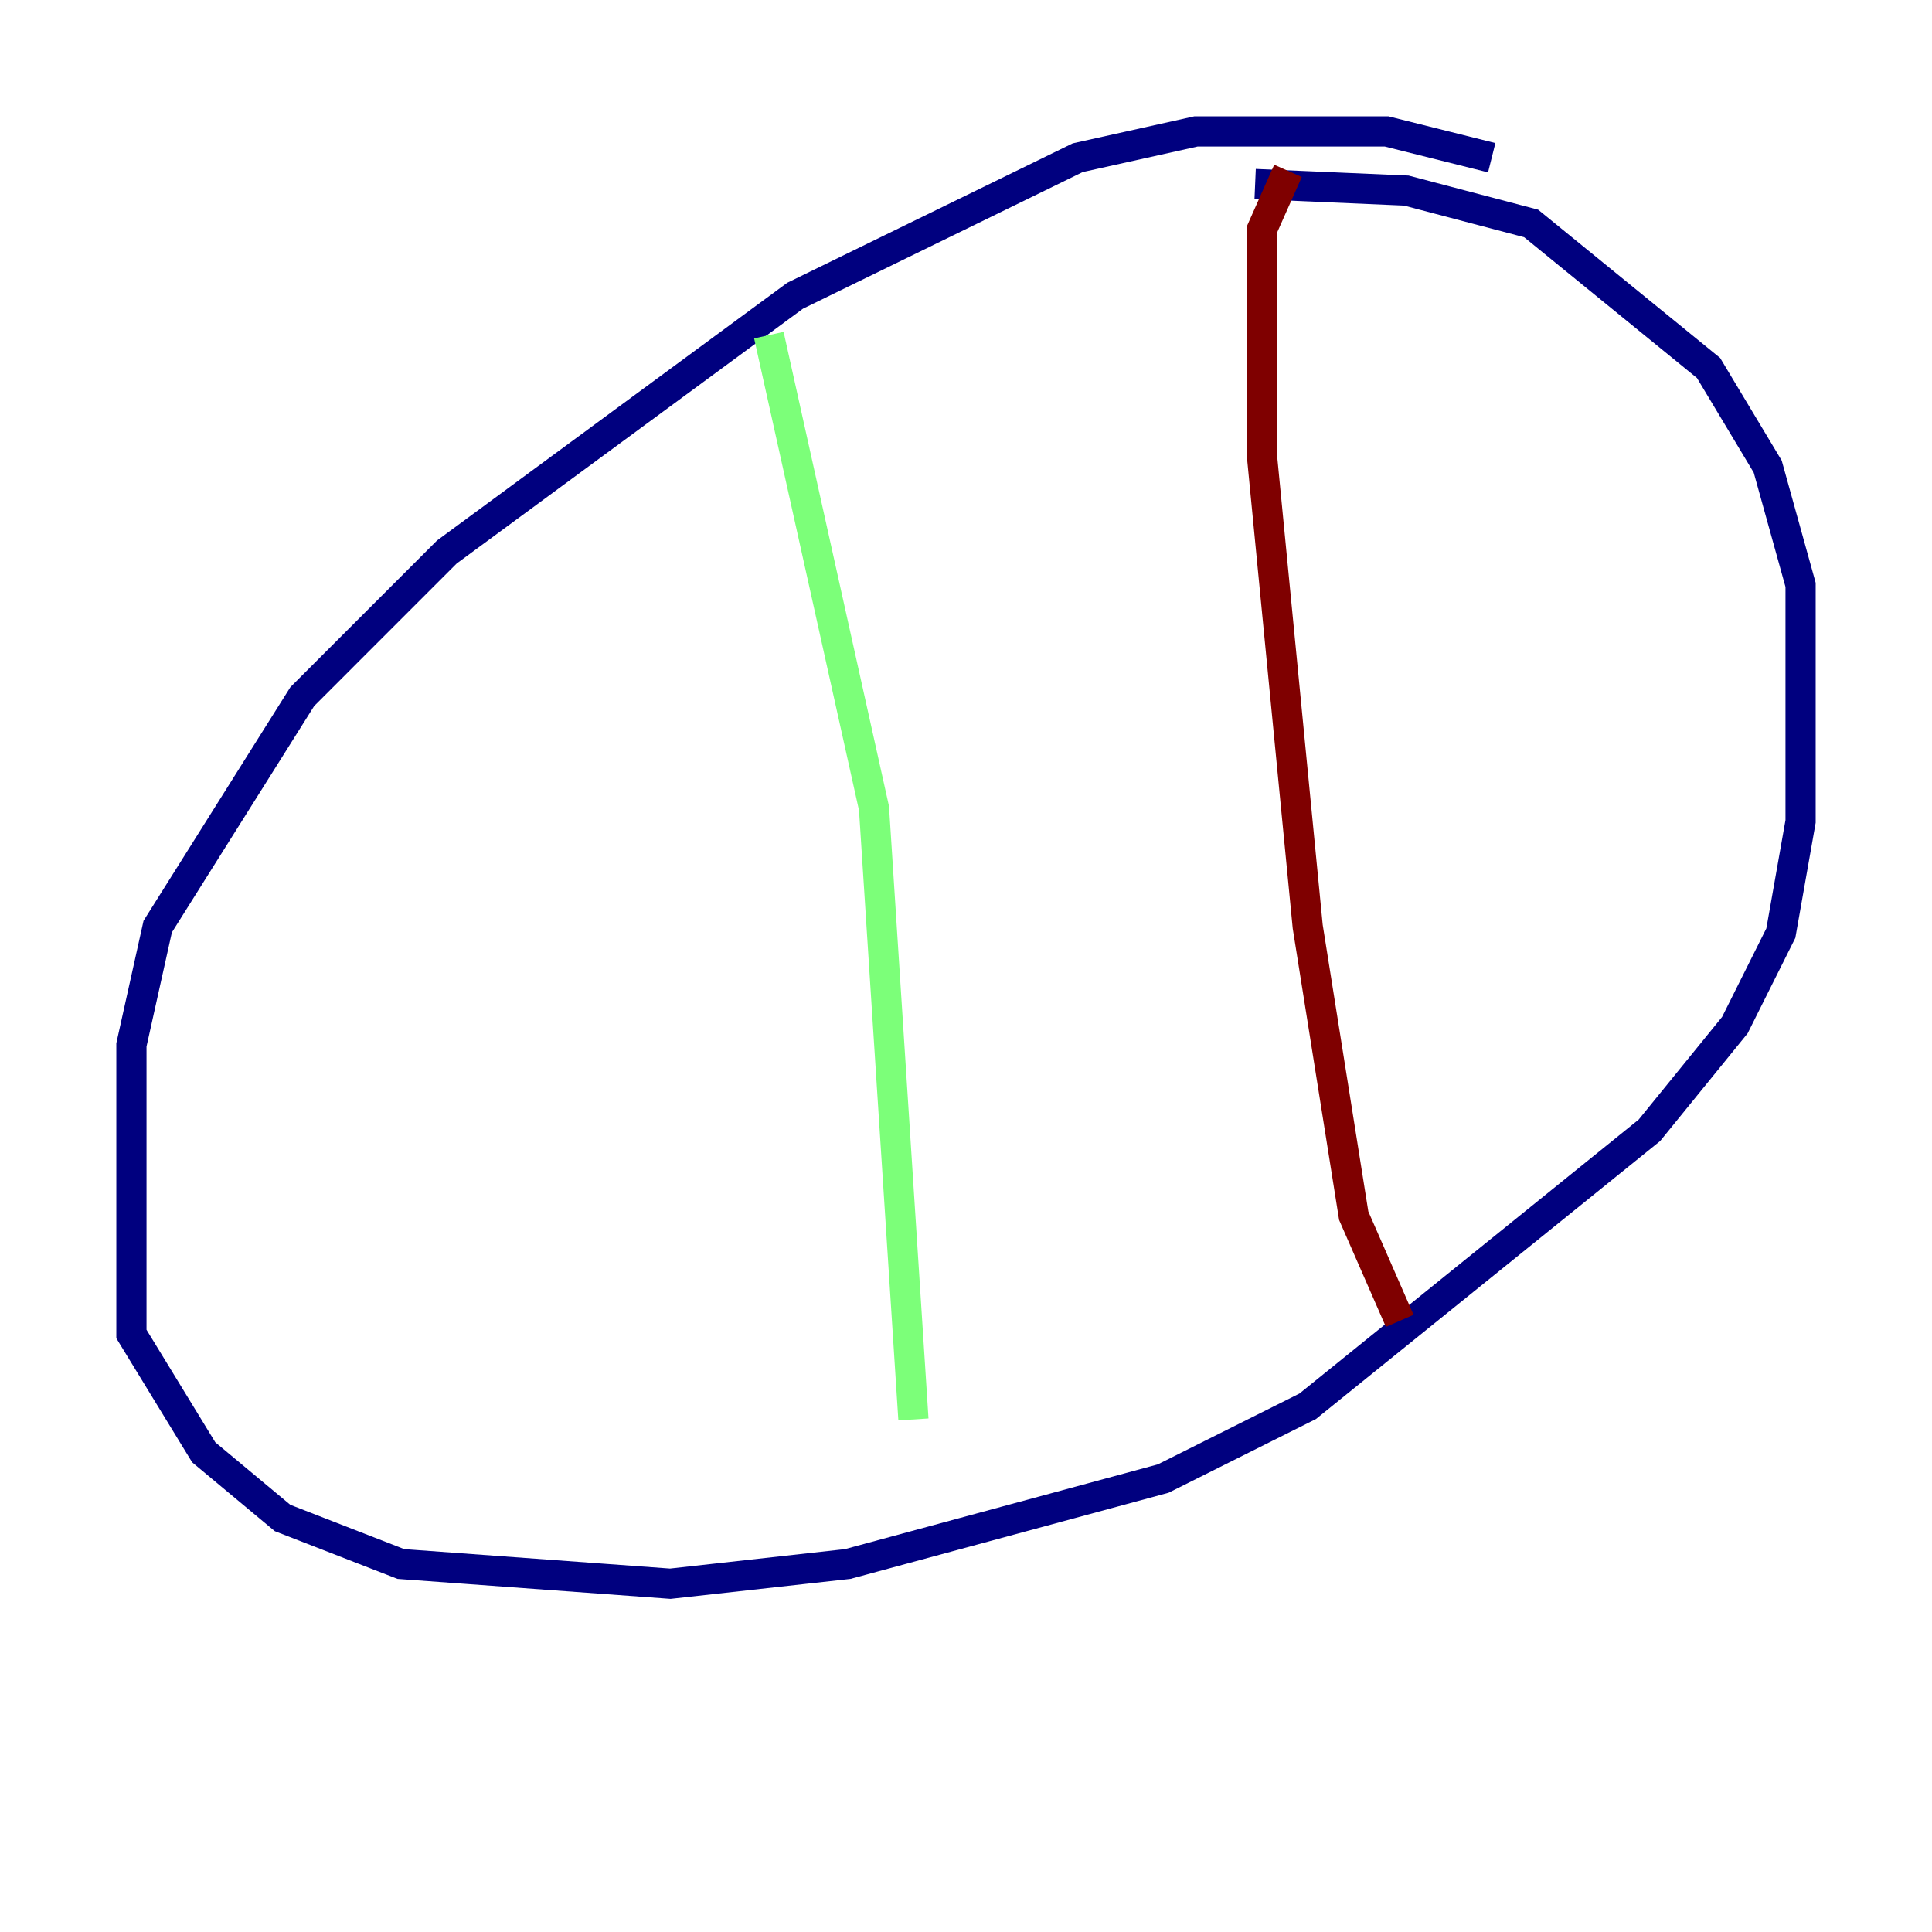<?xml version="1.0" encoding="utf-8" ?>
<svg baseProfile="tiny" height="128" version="1.2" viewBox="0,0,128,128" width="128" xmlns="http://www.w3.org/2000/svg" xmlns:ev="http://www.w3.org/2001/xml-events" xmlns:xlink="http://www.w3.org/1999/xlink"><defs /><polyline fill="none" points="98.83,10.449 91.864,8.707 79.238,8.707 71.401,10.449 52.68,19.592 29.605,36.571 20.027,46.15 10.449,61.388 8.707,69.225 8.707,88.381 13.497,96.218 18.721,100.571 26.558,103.619 44.408,104.925 56.163,103.619 77.061,97.959 86.639,93.17 109.279,74.884 114.939,67.918 117.986,61.823 119.293,54.422 119.293,38.748 117.116,30.912 113.197,24.381 101.442,14.803 93.17,12.626 83.156,12.191" stroke="#00007f" stroke-width="2" /><polyline fill="none" points="50.939,22.204 57.905,53.551 60.517,94.041" stroke="#7cff79" stroke-width="2" /><polyline fill="none" points="85.333,11.32 83.592,15.238 83.592,30.041 86.639,61.388 89.687,80.544 92.735,87.51" stroke="#7f0000" stroke-width="2" /></svg>